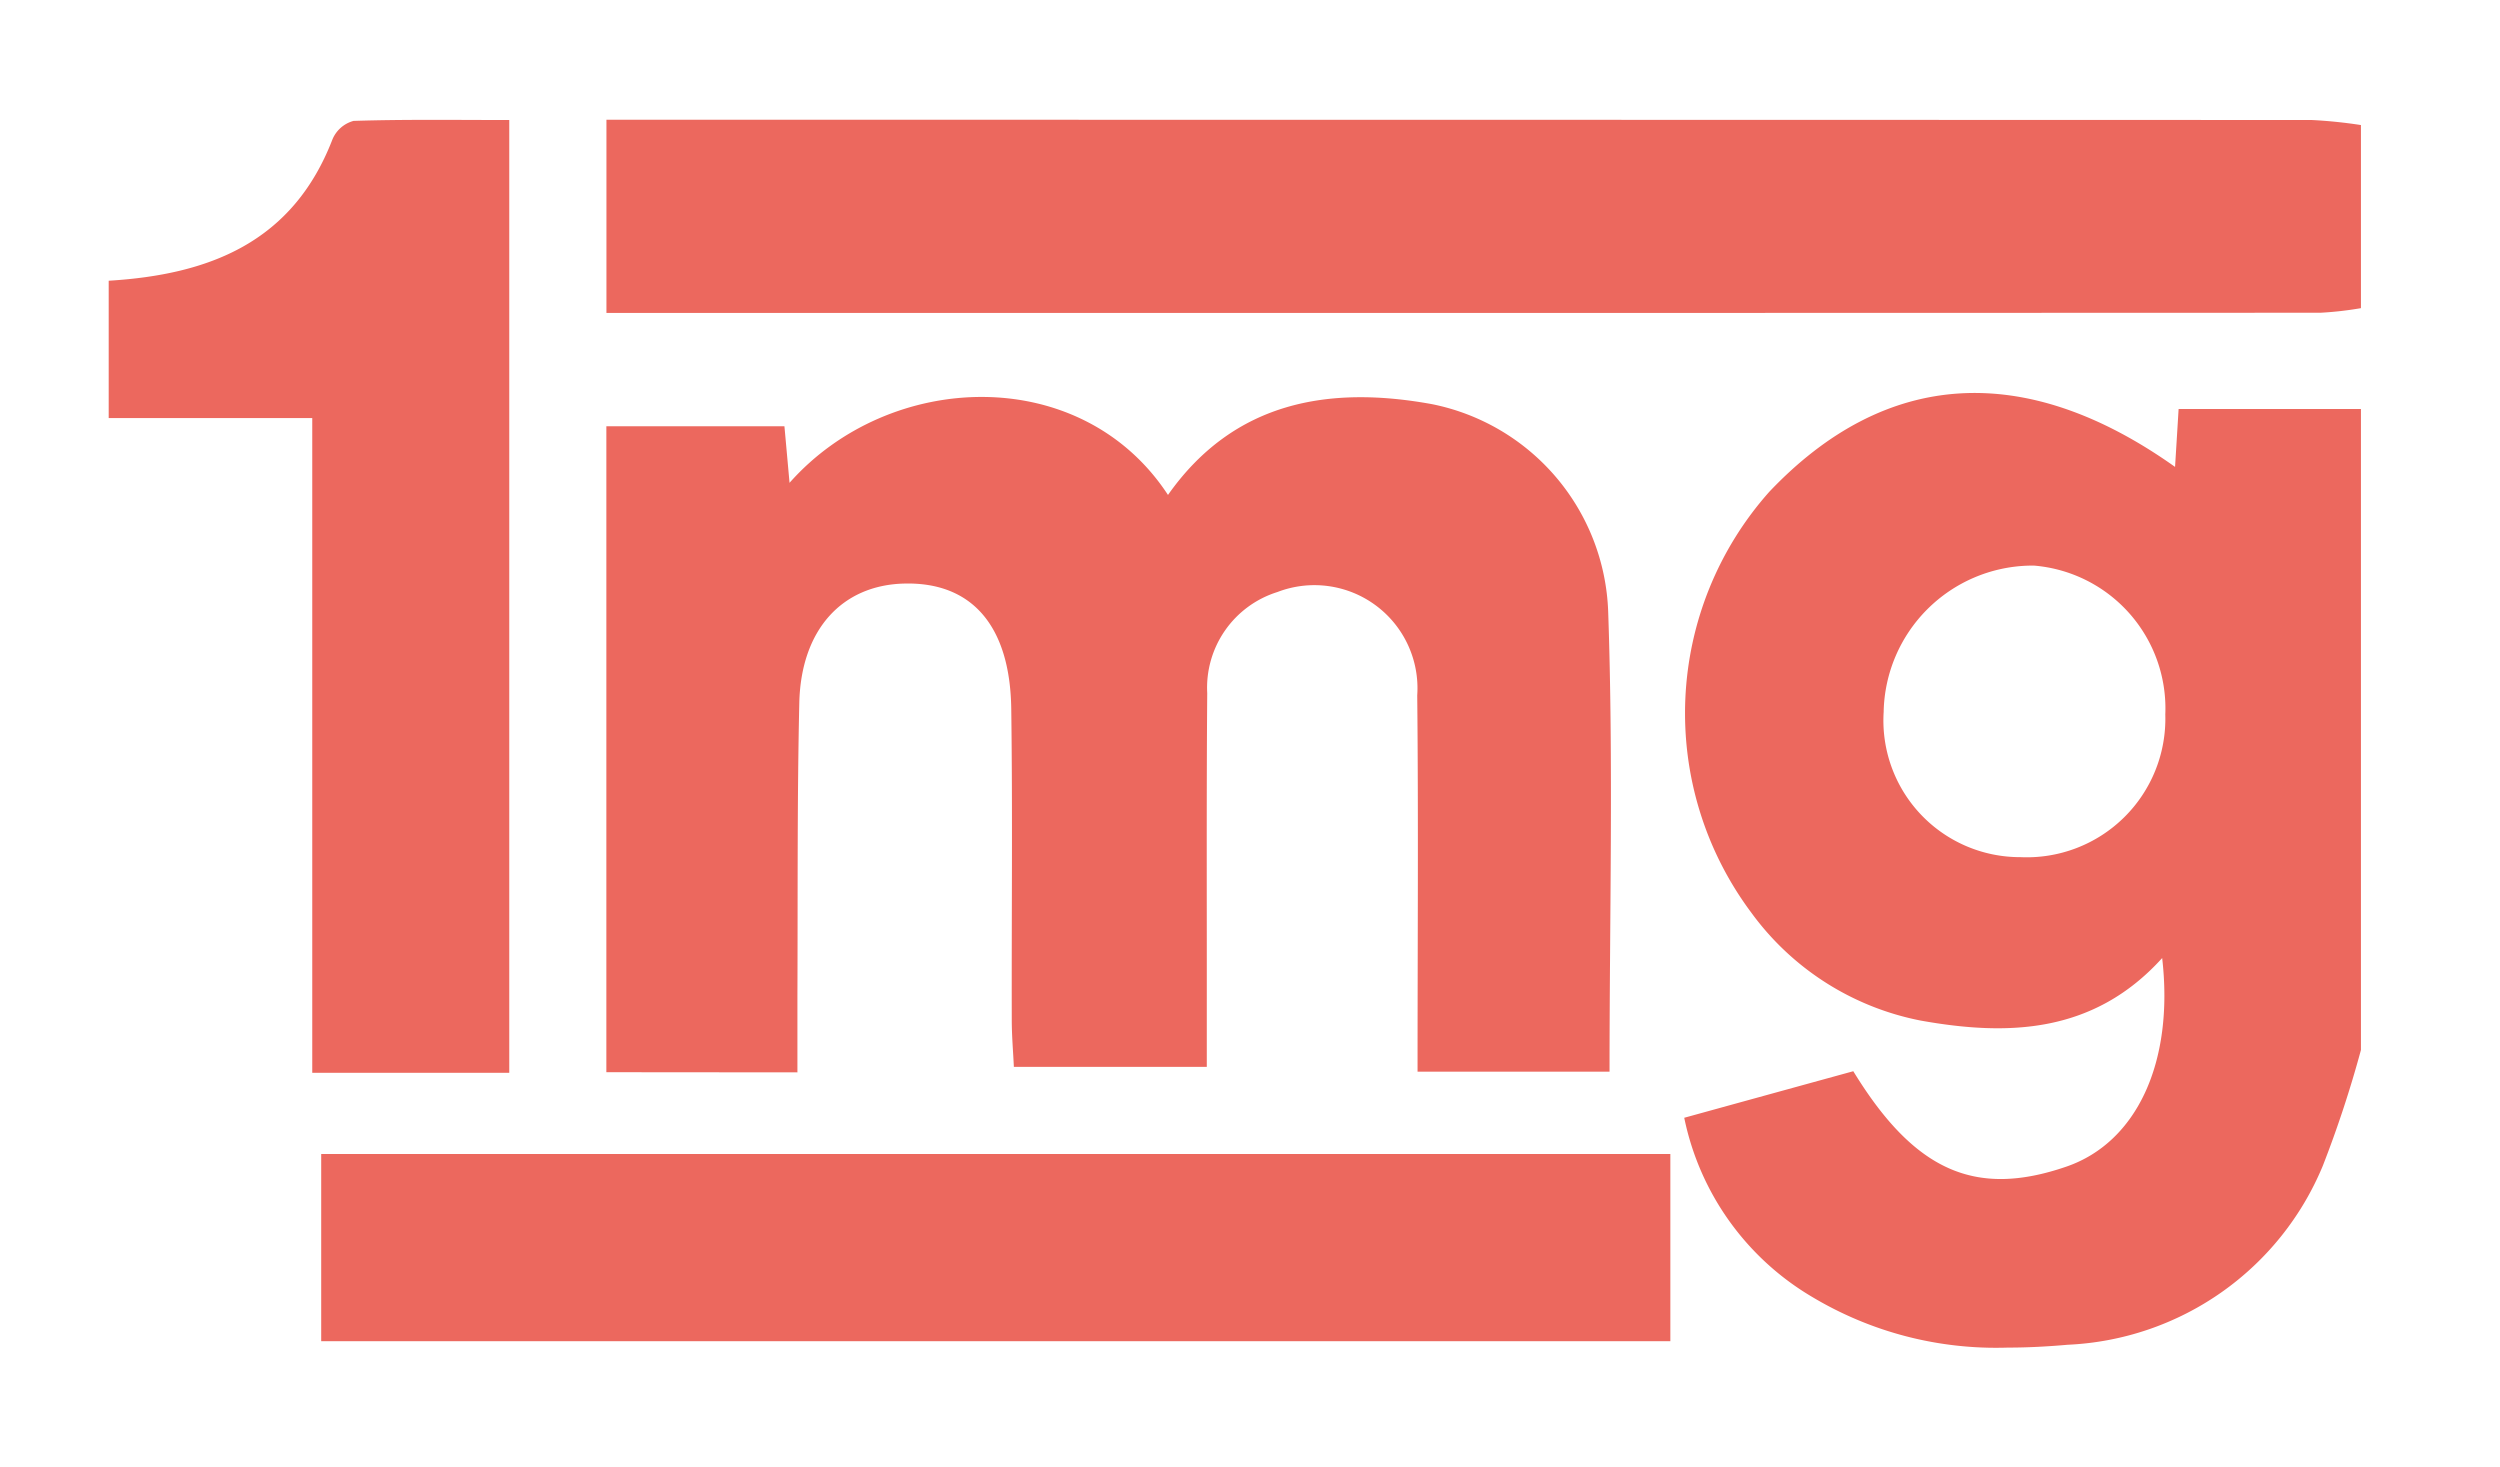 <svg xmlns="http://www.w3.org/2000/svg" xmlns:xlink="http://www.w3.org/1999/xlink" width="92" height="54" viewBox="0 0 92 54"><defs><clipPath id="clip-tata_1mg_logo"><rect width="92" height="54"></rect></clipPath></defs><g id="tata_1mg_logo" clip-path="url(#clip-tata_1mg_logo)"><path id="_1mg" data-name="1mg" d="M62.7,43.327a9.981,9.981,0,0,1-4.72-6.6q3.147-.868,6.221-1.713c2.254,3.682,4.495,4.668,7.855,3.506,2.554-.885,3.956-3.8,3.512-7.671-2.526,2.791-5.685,2.875-8.892,2.3a10.111,10.111,0,0,1-6.235-3.98,12.259,12.259,0,0,1,.669-15.478c4.269-4.5,9.4-4.845,14.932-.916.044-.712.084-1.356.131-2.132h6.71V34.231a41.922,41.922,0,0,1-1.4,4.255,10.683,10.683,0,0,1-9.39,6.594c-.745.066-1.485.105-2.219.105A13.164,13.164,0,0,1,62.7,43.327Zm2.62-21.549a5.028,5.028,0,0,0,5.03,5.358,5.1,5.1,0,0,0,5.333-5.251,5.273,5.273,0,0,0-4.82-5.477c-.062,0-.124,0-.186,0A5.488,5.488,0,0,0,65.319,21.778Zm-57.5,23.17V38.06H57.469v6.888Zm-.329-9.875V10.979H0V5.924C3.695,5.7,6.77,4.516,8.232.728A1.173,1.173,0,0,1,9.011.042C10.9-.018,12.793.01,14.741.01V35.073Zm10.823-.023V11.28h6.553c.059.644.12,1.327.188,2.081C28.741,9.2,35.8,8.947,38.982,13.807c2.437-3.46,5.946-4.027,9.71-3.342A8.078,8.078,0,0,1,55.181,18.1c.194,5.6.05,11.211.05,16.93H48.166c0-4.662.034-9.254-.012-13.844a3.793,3.793,0,0,0-5.146-3.806A3.69,3.69,0,0,0,40.426,21.1c-.03,3.929-.012,7.858-.016,11.787v1.966h-7.1c-.025-.55-.077-1.14-.077-1.731-.009-3.817.033-7.636-.019-11.454-.044-3.062-1.463-4.66-3.933-4.6-2.292.052-3.806,1.693-3.867,4.393-.08,3.592-.053,7.187-.069,10.78,0,.895,0,1.788,0,2.815ZM19.6,7.11H18.317V0h1.8Q50.59,0,81.063.009a17.679,17.679,0,0,1,1.82.186V6.933a12.729,12.729,0,0,1-1.49.169q-25.745.01-51.49.007Z" transform="translate(4 4.407)" fill="#ec685e" stroke="rgba(0,0,0,0)" stroke-miterlimit="10" stroke-width="1"></path></g></svg>